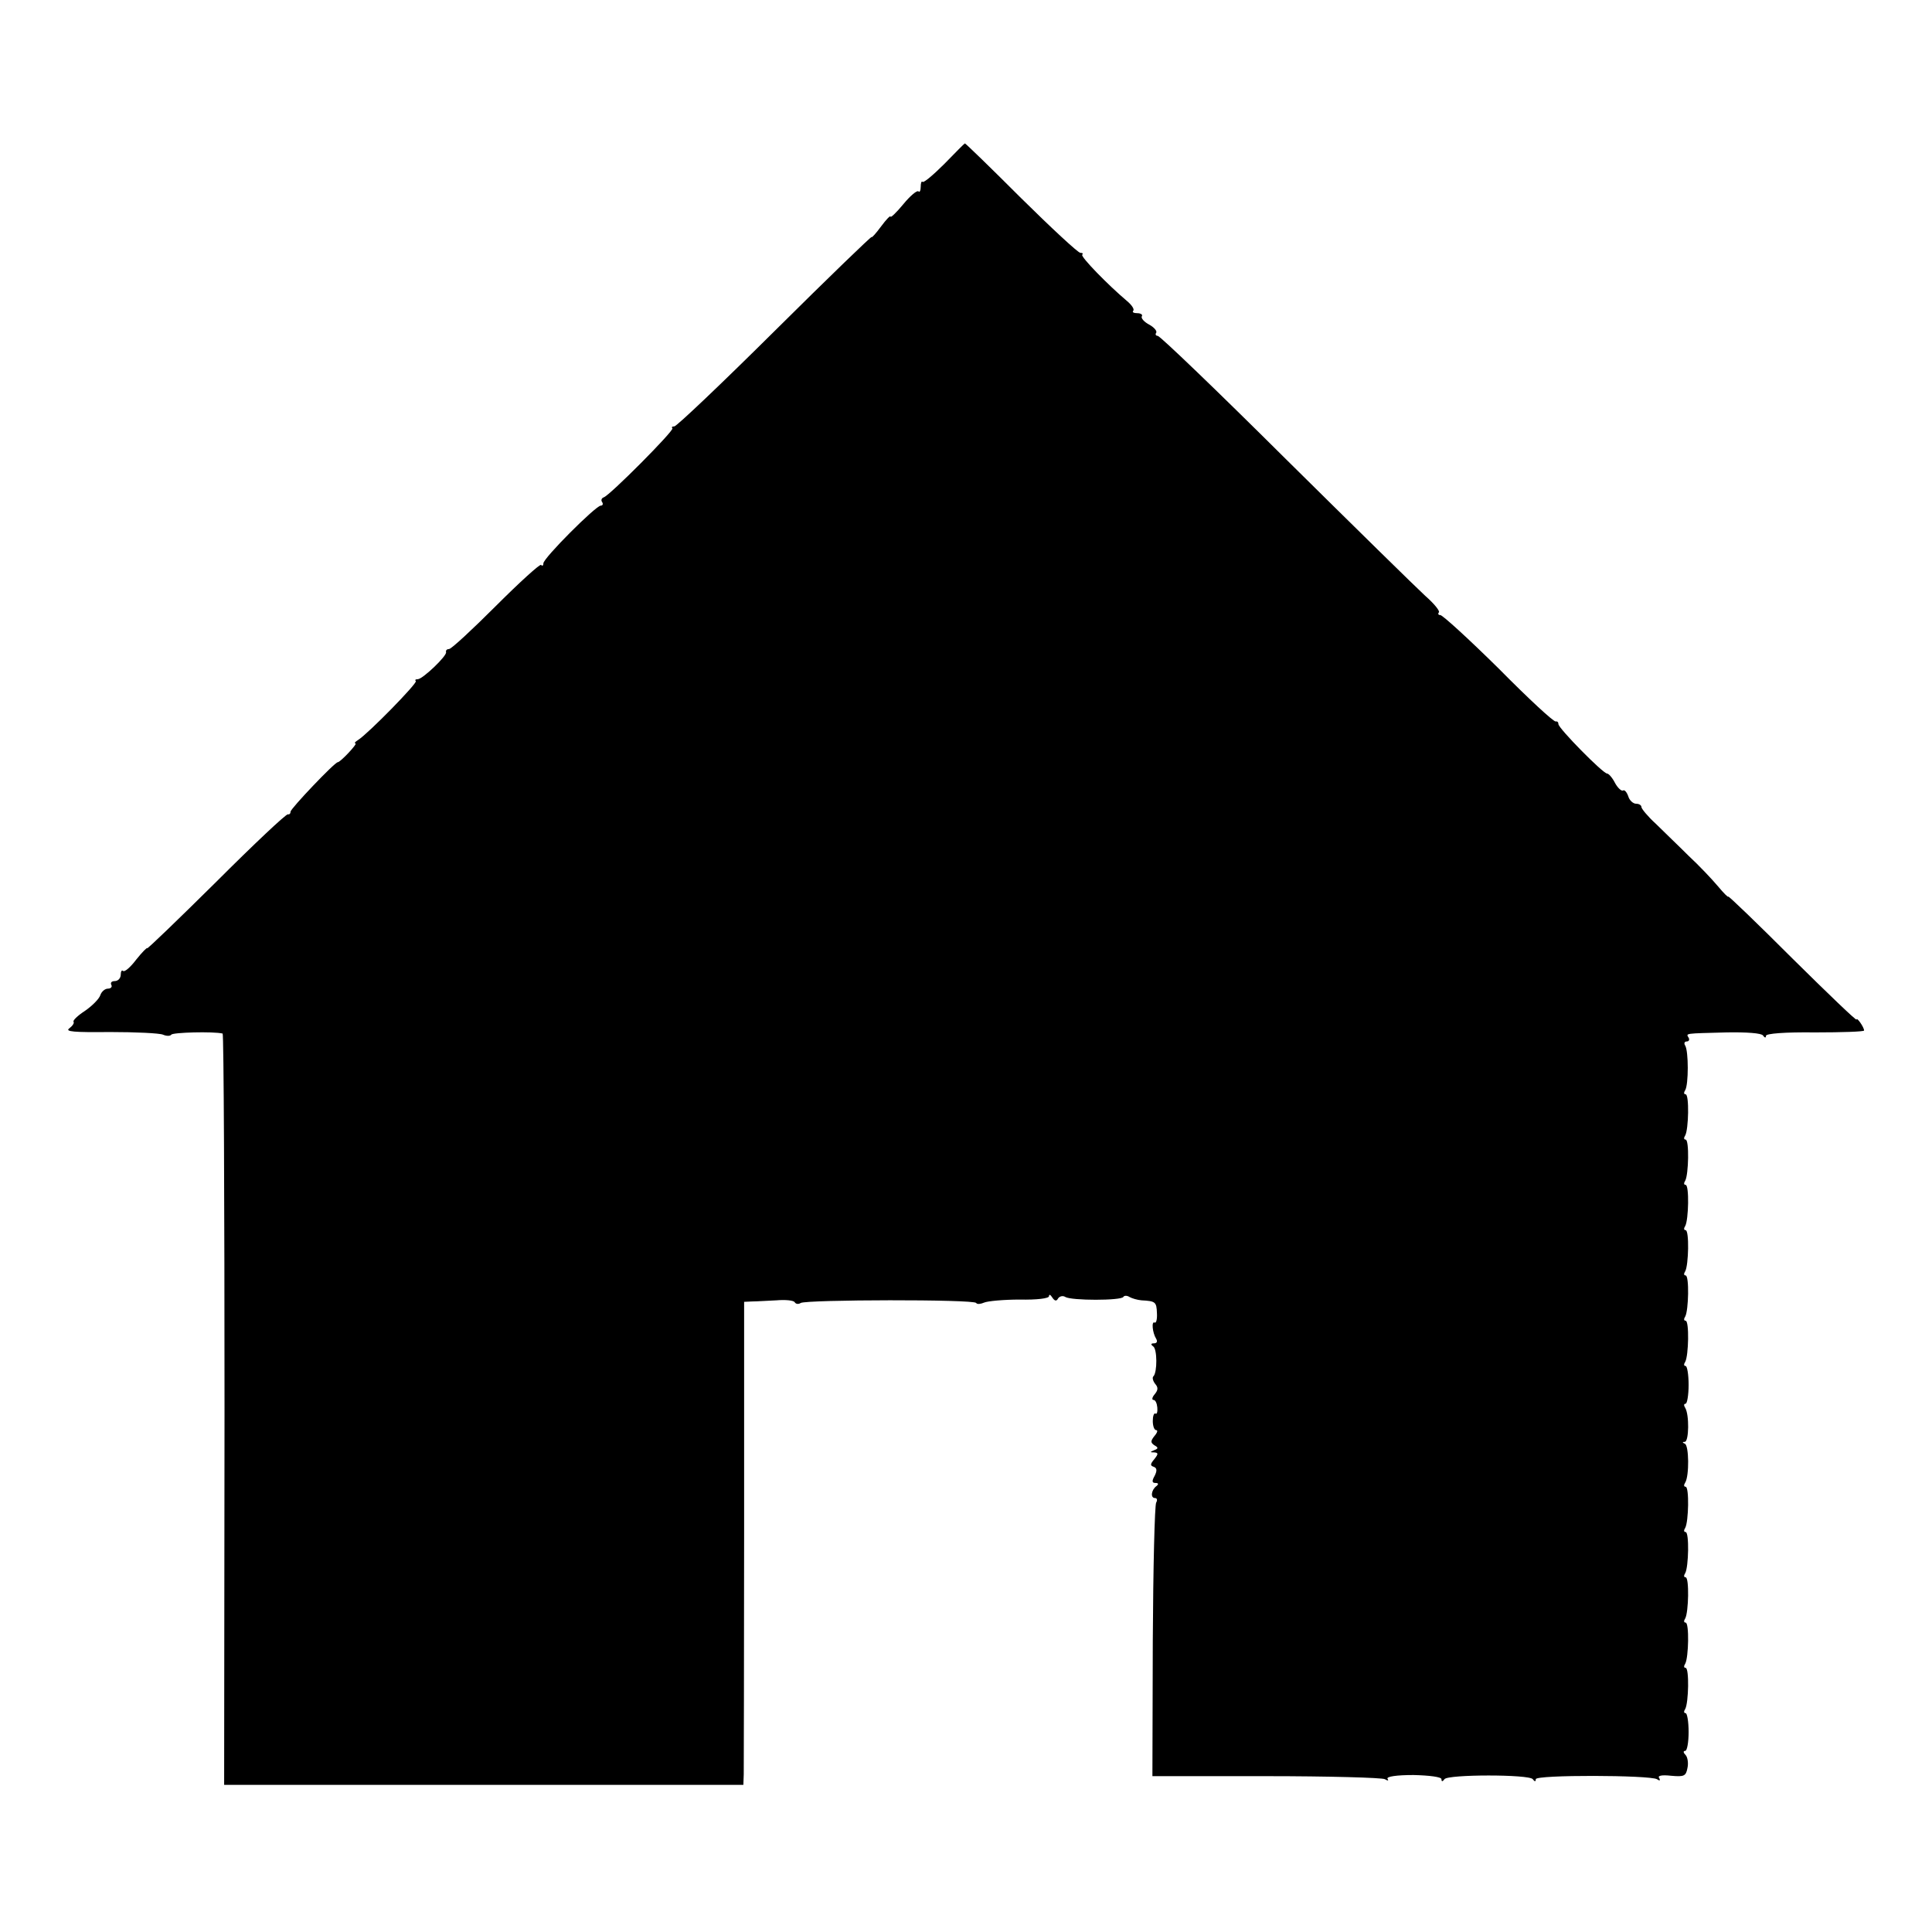 <?xml version="1.0" standalone="no"?>
<!DOCTYPE svg PUBLIC "-//W3C//DTD SVG 20010904//EN"
 "http://www.w3.org/TR/2001/REC-SVG-20010904/DTD/svg10.dtd">
<svg version="1.0" xmlns="http://www.w3.org/2000/svg"
 width="512pt" height="512pt" viewBox="0 0 512 512"
 preserveAspectRatio="xMidYMid meet">
<g transform="translate(0,512) scale(0.1,-0.1)"
fill="#000000" stroke="none">
<path d="M2503 4686 c-29 -29 -55 -51 -58 -48 -3 3 -5 -3 -5 -13 0 -10 -3 -16
-6 -12 -4 3 -22 -12 -40 -34 -19 -23 -34 -37 -34 -33 0 4 -11 -7 -25 -26 -14
-19 -25 -31 -25 -28 0 3 -115 -108 -256 -248 -141 -140 -261 -254 -267 -254
-6 0 -8 -2 -5 -5 5 -6 -166 -178 -182 -183 -6 -2 -8 -8 -4 -13 3 -5 1 -9 -4
-9 -13 0 -152 -139 -152 -153 0 -6 -3 -8 -6 -4 -3 3 -57 -46 -120 -109 -63
-63 -118 -114 -124 -114 -5 0 -9 -3 -8 -8 4 -9 -62 -72 -75 -72 -6 0 -8 -2 -5
-5 5 -5 -126 -139 -153 -156 -8 -5 -11 -9 -7 -9 7 0 -40 -50 -47 -50 -8 0
-125 -123 -125 -131 0 -5 -3 -8 -7 -7 -5 1 -90 -79 -190 -179 -101 -100 -183
-179 -183 -176 0 3 -13 -10 -29 -30 -15 -20 -31 -34 -35 -30 -3 3 -6 -1 -6
-10 0 -9 -7 -17 -16 -17 -8 0 -12 -4 -9 -10 3 -5 -1 -10 -9 -10 -8 0 -17 -8
-20 -17 -3 -10 -22 -29 -41 -42 -20 -13 -33 -26 -30 -29 2 -3 -2 -10 -11 -17
-13 -9 11 -11 107 -10 68 0 132 -3 141 -7 9 -4 19 -4 22 0 3 6 111 9 136 3 3
-1 5 -449 5 -996 l-1 -995 688 0 688 0 1 28 c0 15 1 303 1 639 l0 613 21 1
c12 0 41 2 65 3 23 2 45 0 48 -5 3 -5 10 -6 16 -2 16 9 459 10 465 0 2 -4 12
-3 21 1 9 4 52 8 94 8 46 -1 78 3 78 9 0 6 4 4 9 -4 6 -9 11 -10 15 -2 4 6 13
8 19 4 16 -10 148 -10 154 0 2 4 10 4 16 0 7 -4 21 -8 32 -9 37 -2 40 -4 41
-34 1 -16 -2 -27 -6 -25 -9 5 -6 -27 4 -43 4 -7 2 -12 -6 -12 -8 0 -9 -3 -2
-8 11 -7 11 -68 1 -79 -4 -3 -2 -12 4 -20 9 -10 8 -17 -1 -28 -7 -8 -8 -15 -3
-15 5 0 9 -9 10 -20 1 -11 -1 -19 -5 -16 -4 2 -7 -7 -7 -20 0 -13 4 -24 9 -24
5 0 3 -7 -5 -16 -10 -13 -10 -17 0 -24 11 -6 11 -9 0 -13 -12 -5 -12 -6 0 -6
11 -1 11 -4 0 -18 -11 -13 -11 -17 -2 -20 9 -3 10 -10 3 -24 -8 -14 -7 -19 2
-19 8 0 9 -3 3 -8 -14 -10 -17 -32 -4 -32 5 0 7 -5 3 -12 -4 -7 -8 -172 -9
-368 l-1 -357 301 0 c166 0 308 -4 315 -8 8 -5 11 -4 7 1 -3 6 24 10 69 10 42
-1 74 -5 74 -11 0 -7 3 -7 8 0 9 13 225 13 234 0 5 -7 8 -7 8 0 0 12 301 11
321 0 7 -5 10 -4 6 3 -5 6 6 9 32 6 34 -3 39 -1 43 21 3 13 0 29 -5 34 -6 6
-7 11 -1 11 5 0 9 23 9 50 0 28 -4 50 -8 50 -5 0 -5 5 -1 11 9 16 11 109 1
109 -5 0 -5 5 -1 11 9 16 11 109 1 109 -5 0 -5 5 -1 11 9 16 11 109 1 109 -5
0 -5 5 -1 11 9 16 11 109 1 109 -5 0 -5 5 -1 11 9 16 11 109 1 109 -5 0 -5 5
-1 11 11 18 10 99 -1 103 -7 3 -7 5 0 5 11 1 12 72 1 90 -4 6 -4 11 1 11 4 0
8 23 8 50 0 28 -4 50 -8 50 -5 0 -5 5 -1 11 9 16 11 109 1 109 -5 0 -5 5 -1
11 9 16 11 109 1 109 -5 0 -5 5 -1 11 9 16 11 109 1 109 -5 0 -5 5 -1 11 9 16
11 109 1 109 -5 0 -5 5 -1 11 9 16 11 109 1 109 -5 0 -5 5 -1 11 9 16 11 109
1 109 -5 0 -5 5 -1 11 9 15 9 103 0 118 -4 6 -2 11 4 11 6 0 8 5 5 10 -7 12
-12 11 100 14 54 1 93 -2 97 -8 5 -7 8 -7 8 -1 0 6 50 10 130 9 71 0 130 2
130 5 0 9 -20 37 -20 29 0 -4 -76 69 -170 162 -93 93 -170 167 -170 164 0 -3
-12 9 -27 27 -16 19 -50 55 -78 81 -27 27 -67 65 -87 85 -21 19 -38 40 -38 44
0 5 -6 9 -14 9 -8 0 -18 9 -21 20 -4 11 -10 18 -14 15 -4 -2 -14 7 -21 20 -7
14 -17 25 -21 25 -11 0 -129 120 -129 131 0 5 -3 8 -7 7 -5 -2 -73 61 -151
140 -79 78 -149 142 -155 142 -5 0 -7 3 -4 7 4 3 -12 23 -36 44 -23 21 -190
185 -371 364 -180 179 -332 325 -338 325 -5 0 -7 4 -4 8 3 5 -6 15 -19 22 -13
7 -22 17 -19 22 3 4 -3 8 -12 8 -10 0 -14 3 -11 6 4 4 -3 15 -16 26 -51 43
-124 118 -119 123 3 3 1 5 -5 5 -6 0 -76 65 -157 145 -80 80 -147 145 -149
145 -1 0 -25 -24 -54 -54z"/>
</g>
</svg>
